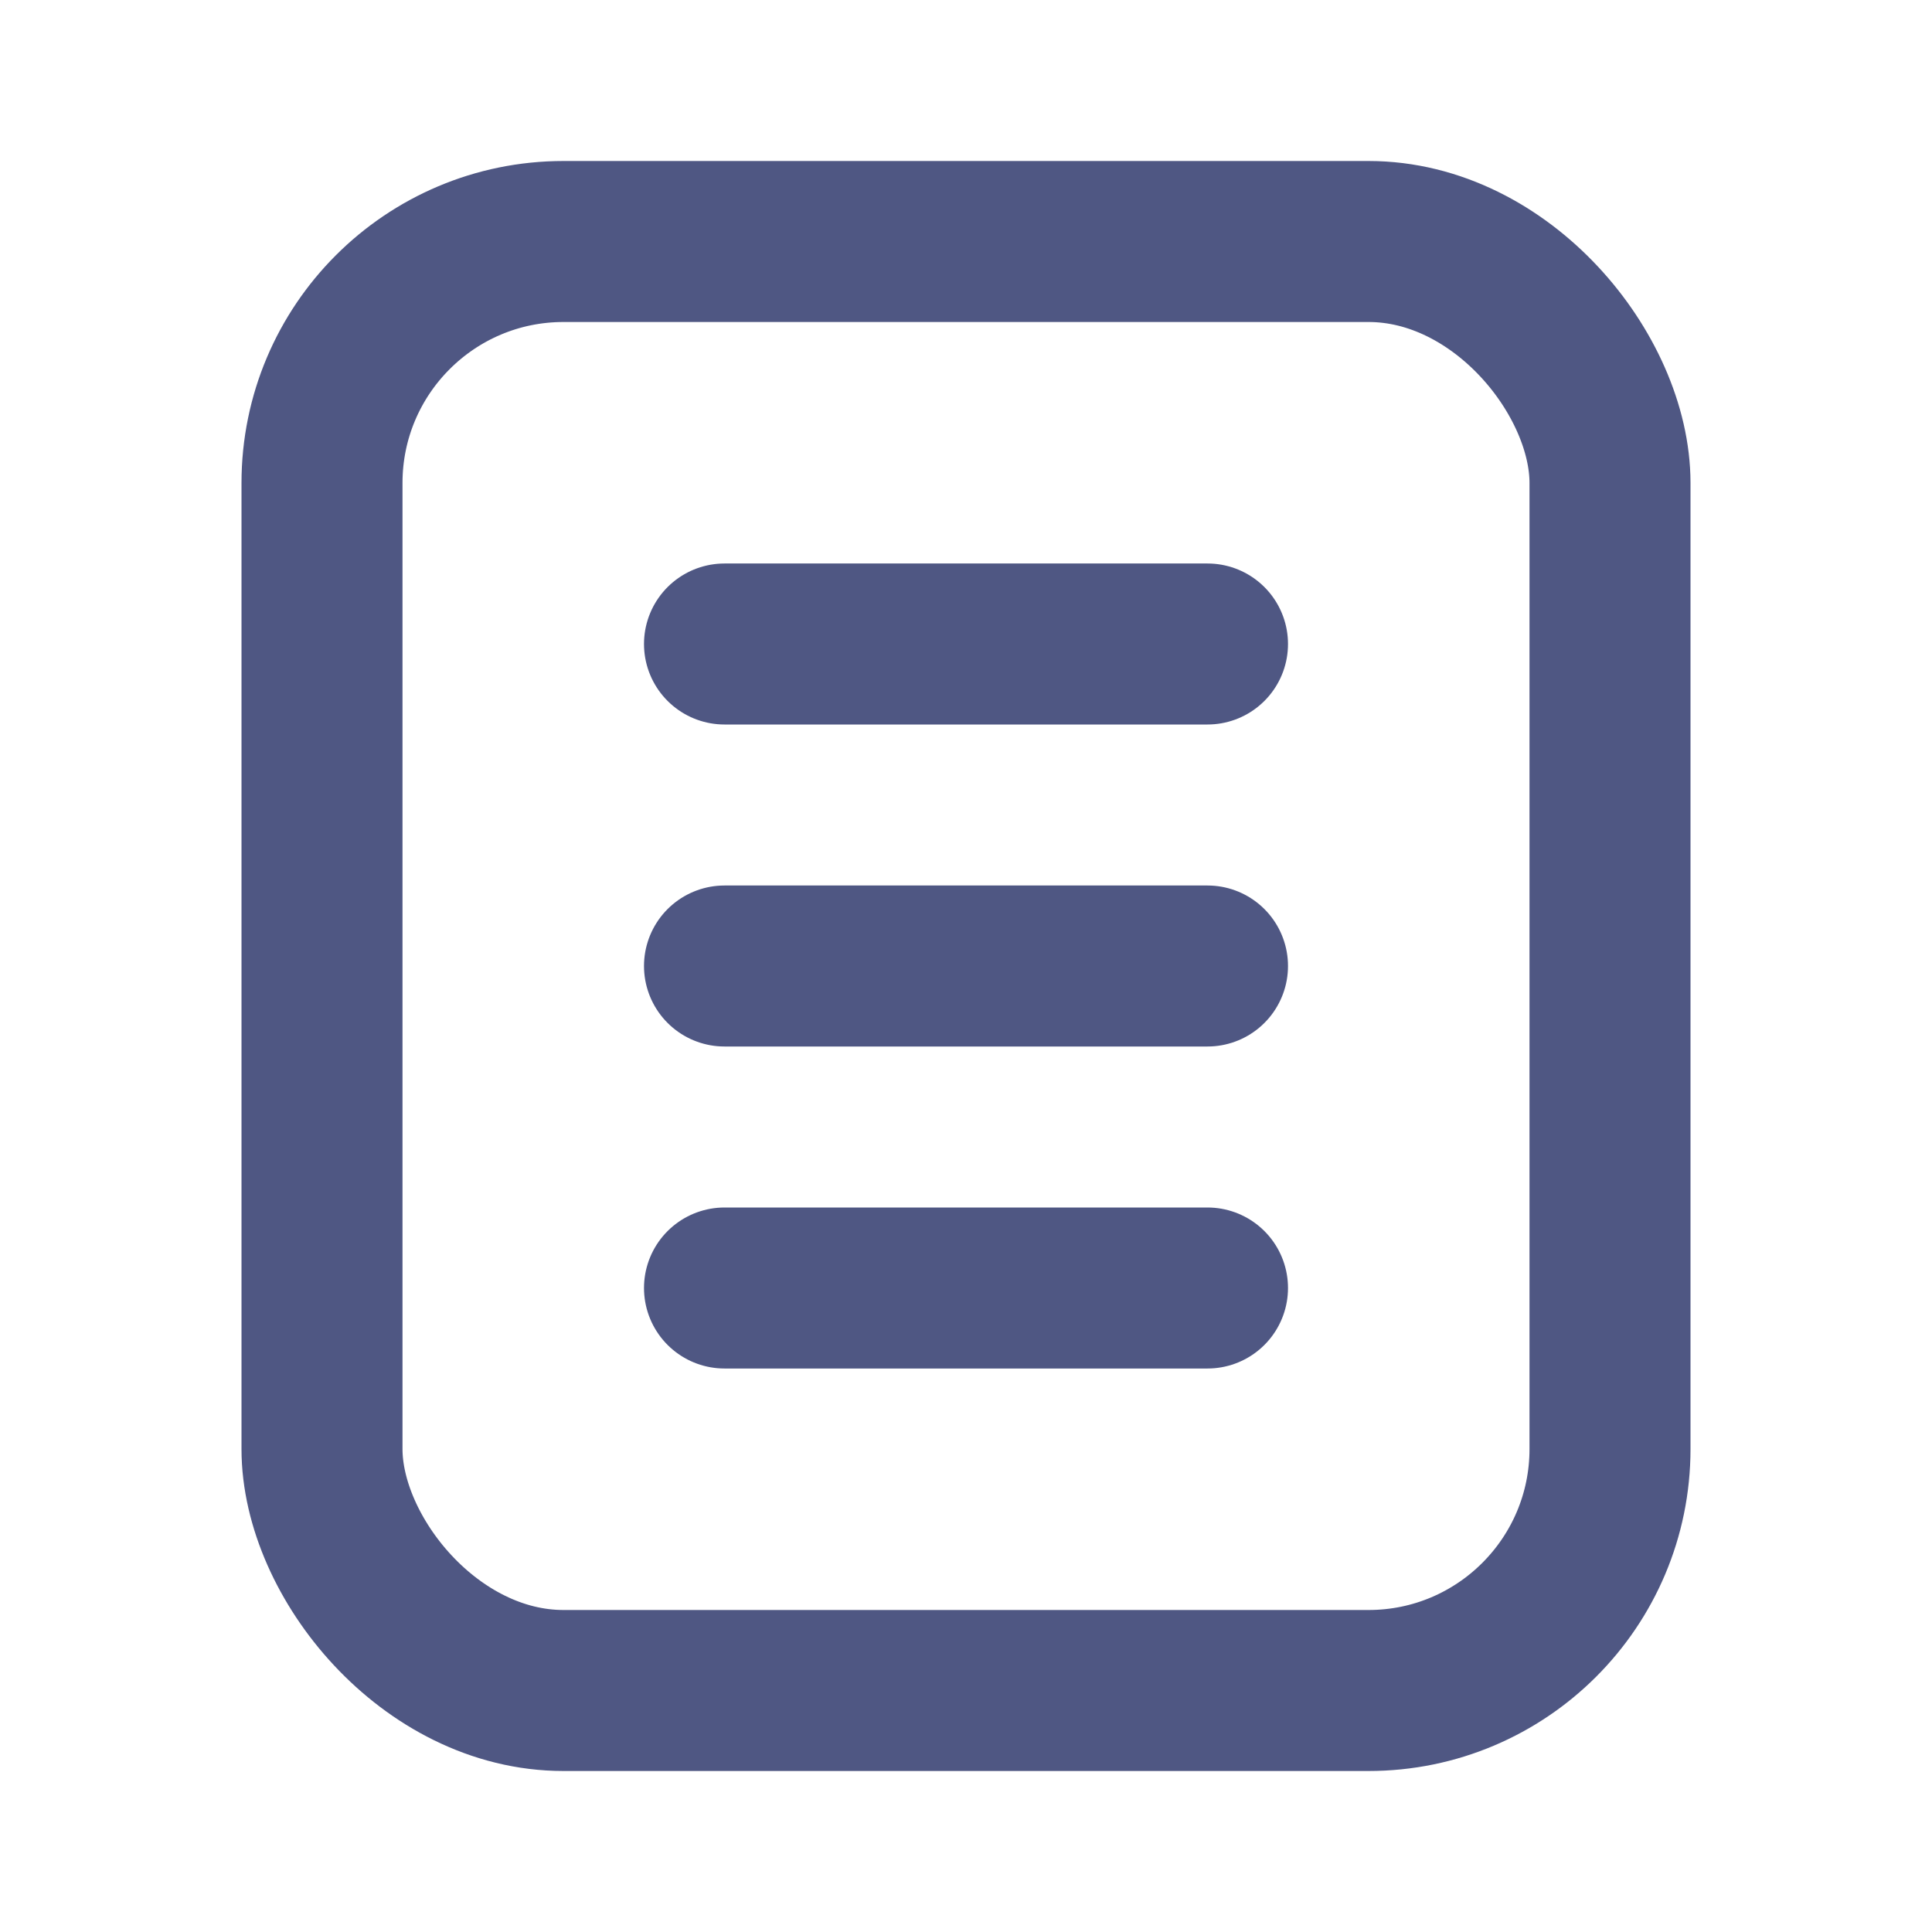 <svg xmlns="http://www.w3.org/2000/svg" width="24" height="24" viewBox="0 0 24 24"><defs><style>.a{fill:#394dd1;opacity:0;}.b,.c{fill:none;stroke:#4f5783;stroke-width:2px;}.c{stroke-linecap:round;}</style></defs><rect class="a" width="24" height="24" rx="4"/><g transform="translate(-807.5 -615.5)"><rect class="b" width="16" height="18" rx="3" transform="translate(811.5 618.5)"/><g transform="translate(0 1.5)"><line class="c" x2="6" transform="translate(816.5 626)"/><line class="c" x2="6" transform="translate(816.5 630)"/><line class="c" x2="6" transform="translate(816.5 622)"/></g></g></svg>